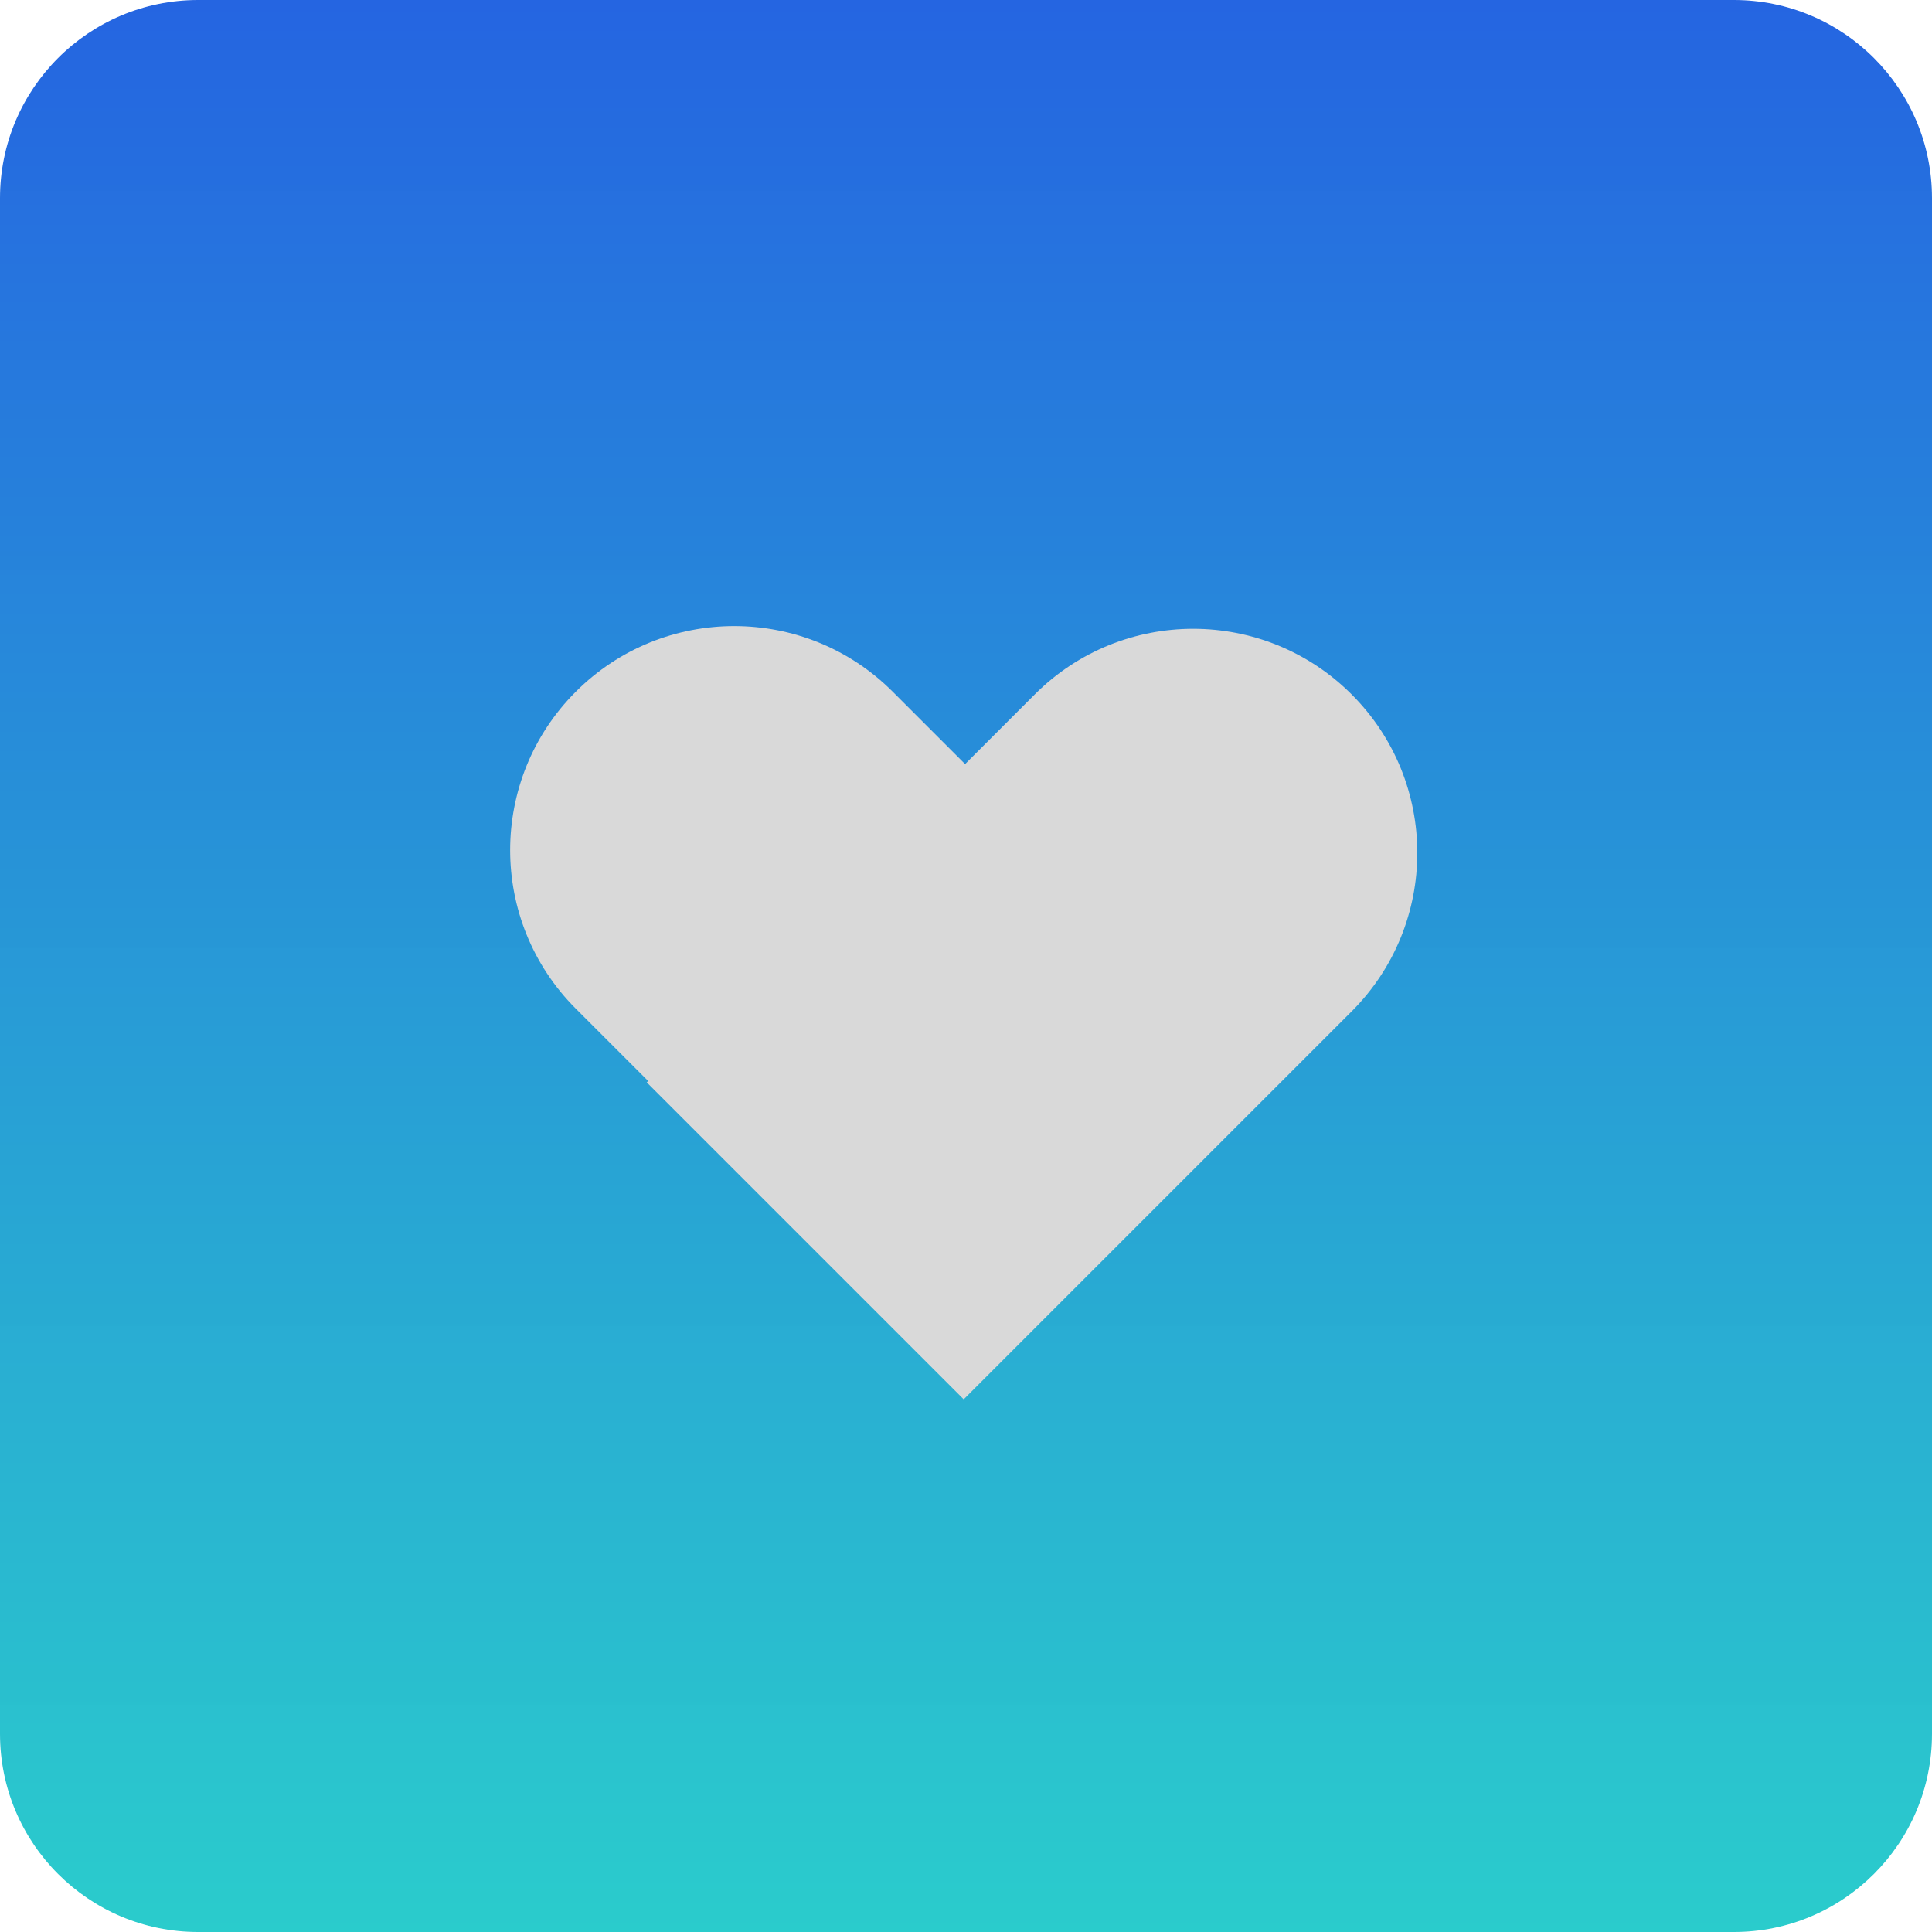 <svg width="195" height="195" viewBox="0 0 195 195" fill="none" xmlns="http://www.w3.org/2000/svg">
<path d="M0 20C0 8.954 8.954 0 20 0H175C186.046 0 195 8.954 195 20V175C195 186.046 186.046 195 175 195H20C8.954 195 0 186.046 0 175V20Z" fill="url(#paint0_linear_201_621)"/>
<path d="M58.115 101.804C49.281 92.971 49.281 78.648 58.115 69.815C66.948 60.981 81.271 60.981 90.104 69.815L129.264 108.974L97.274 140.964L58.115 101.804Z" fill="#D9D9D9"/>
<path d="M104.438 70.09C113.272 61.256 127.594 61.256 136.427 70.09C145.261 78.923 145.261 93.246 136.427 102.079L97.268 141.239L65.278 109.249L104.438 70.09Z" fill="#D9D9D9"/>
<defs>
<linearGradient id="paint0_linear_201_621" x1="97.5" y1="0" x2="97.5" y2="195" gradientUnits="userSpaceOnUse">
<stop offset="0.001" stop-color="#2565E1"/>
<stop offset="1" stop-color="#26CBCB" stop-opacity="0.98"/>
</linearGradient>
</defs>
</svg>
